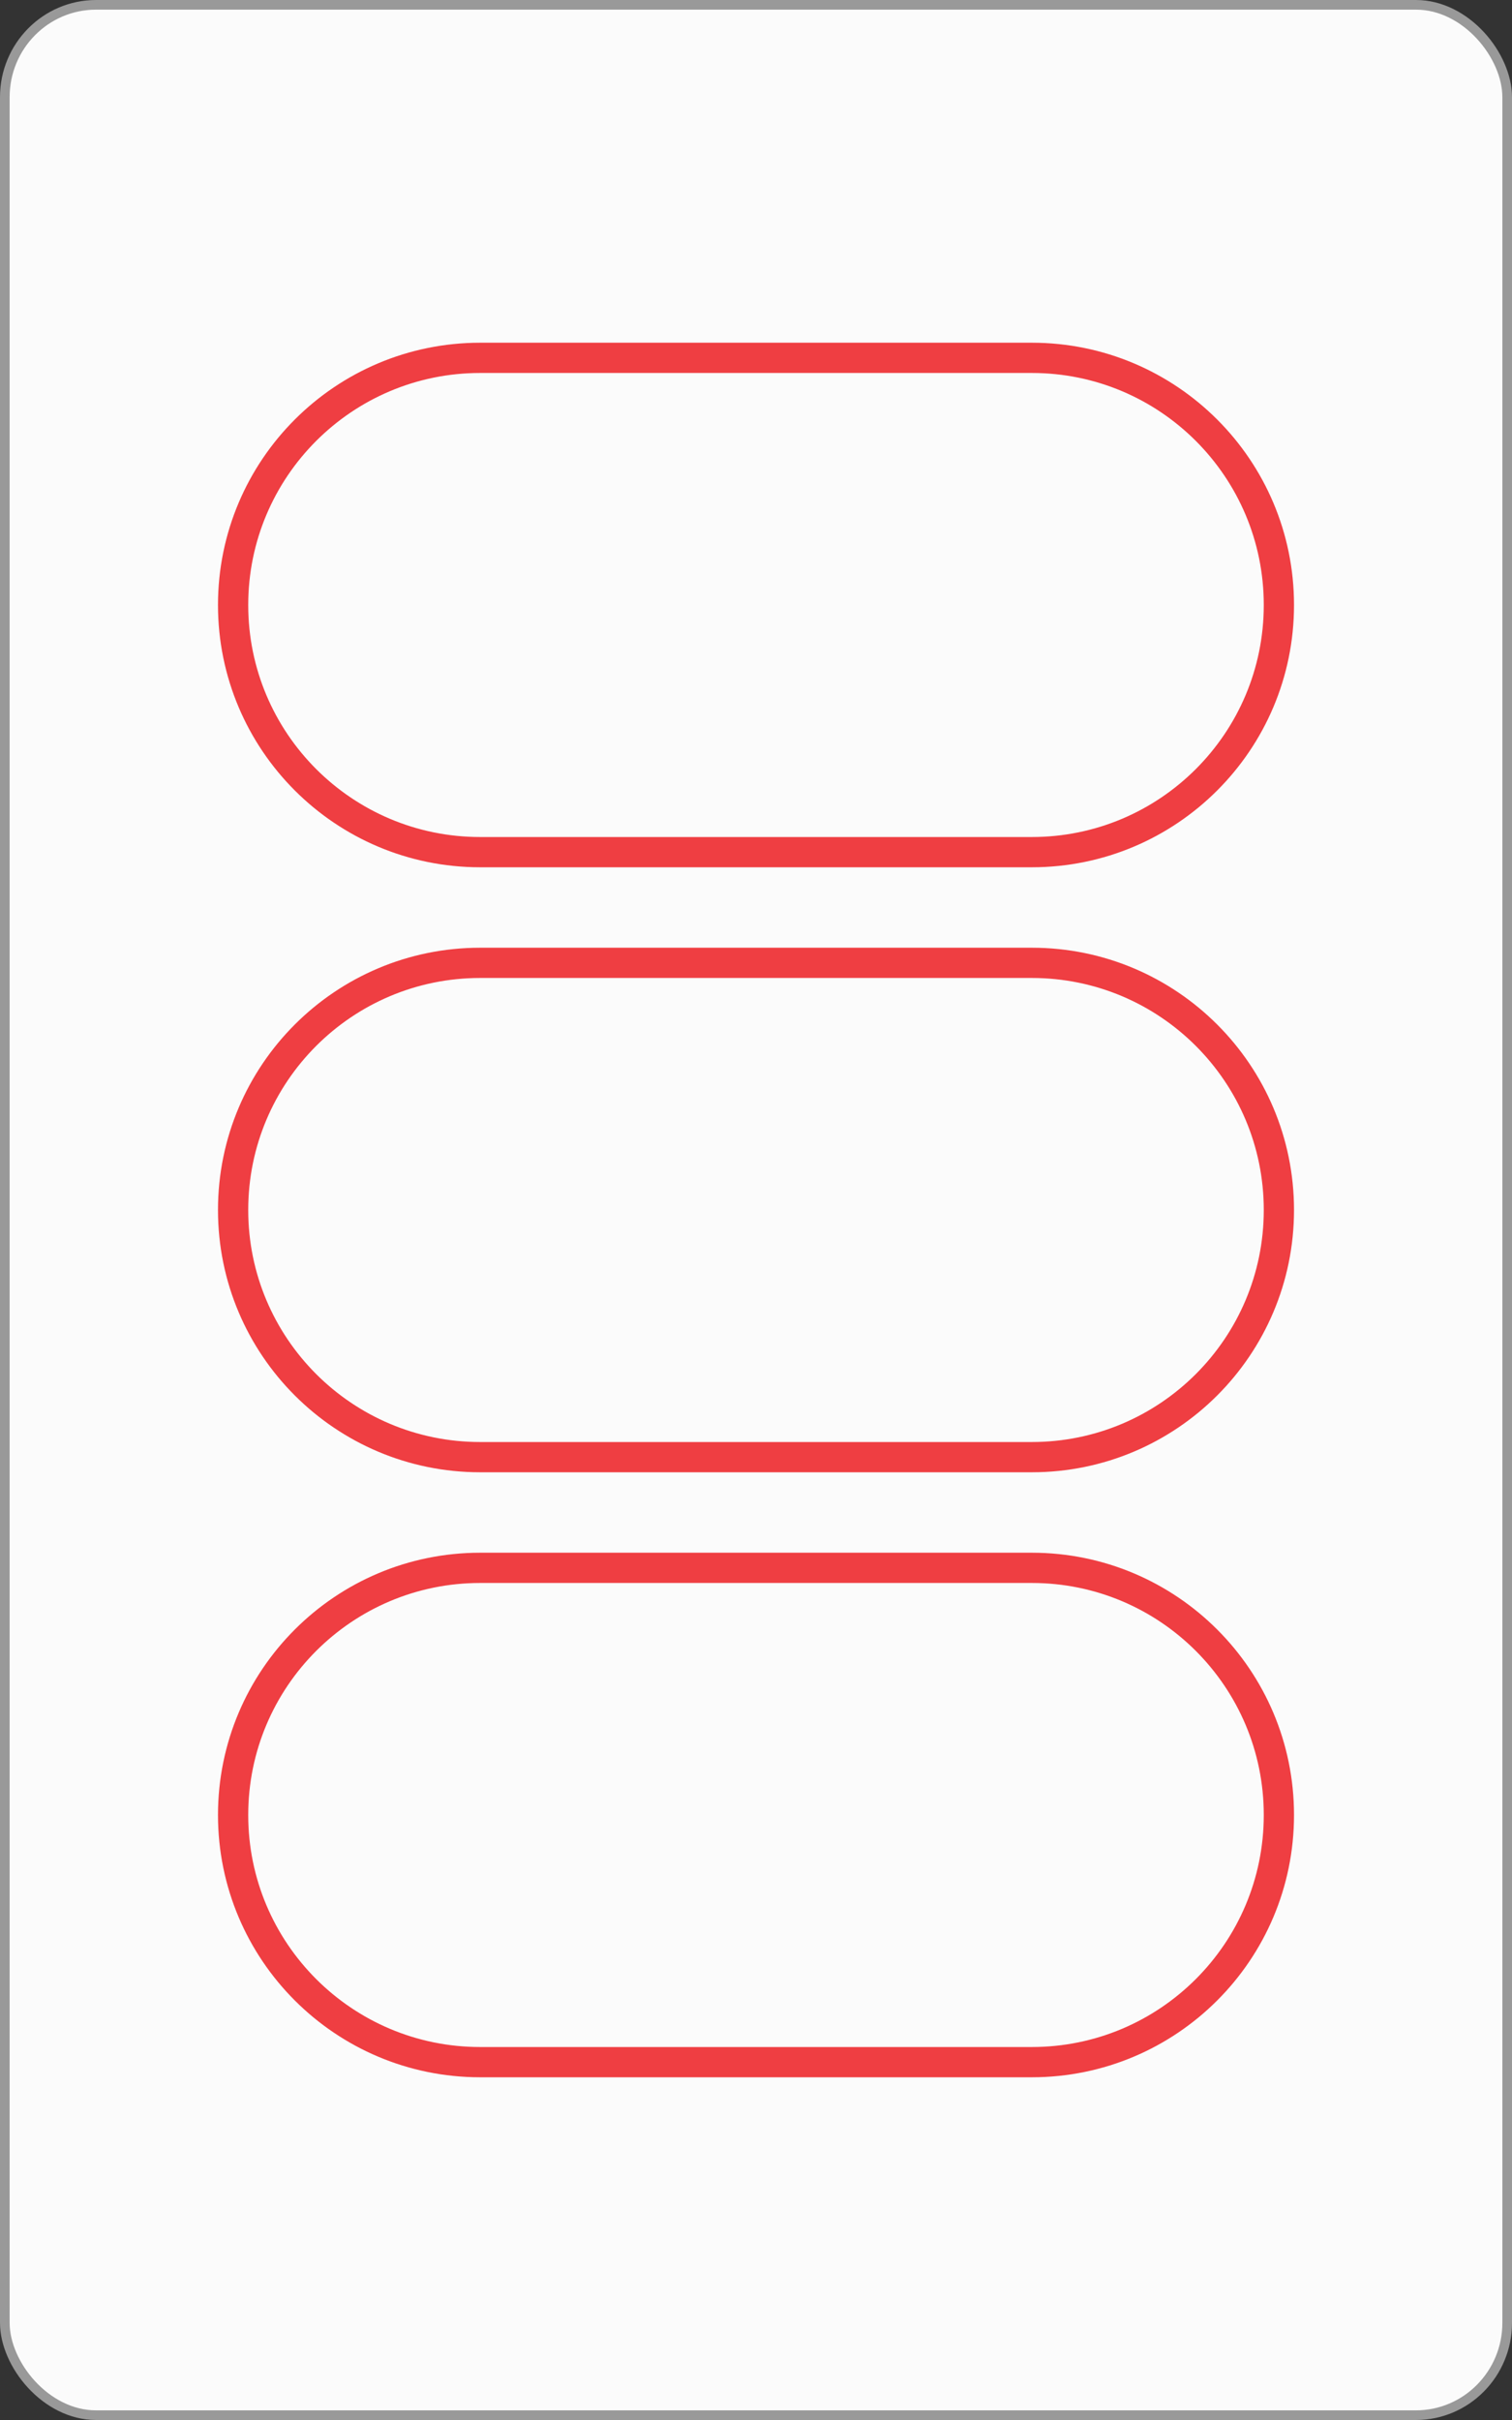<?xml version="1.0" encoding="UTF-8" standalone="no"?>
<!-- Created with Inkscape (http://www.inkscape.org/) -->

<svg
   xmlns:dc="http://purl.org/dc/elements/1.1/"
   xmlns:cc="http://creativecommons.org/ns#"
   xmlns:rdf="http://www.w3.org/1999/02/22-rdf-syntax-ns#"
   xmlns:svg="http://www.w3.org/2000/svg"
   xmlns="http://www.w3.org/2000/svg"
   xmlns:sodipodi="http://sodipodi.sourceforge.net/DTD/sodipodi-0.dtd"
   xmlns:inkscape="http://www.inkscape.org/namespaces/inkscape"
   width="1000"
   height="1600"
   id="svg2"
   version="1.1"
   inkscape:version="0.91 r13725"
   sodipodi:docname="ROE3.svg">
  <rect width="100%" height="100%" fill="#333333" stroke="none"/>
  <defs
     id="defs4" />
  <sodipodi:namedview
     id="base"
     pagecolor="#ffffff"
     bordercolor="#666666"
     borderopacity="1.0"
     inkscape:pageopacity="0.0"
     inkscape:pageshadow="2"
     inkscape:zoom="0.14029592"
     inkscape:cx="1098.1793"
     inkscape:cy="572.51543"
     inkscape:document-units="px"
     inkscape:current-layer="layer1"
     showgrid="false"
     borderlayer="false"
     showborder="false"
     inkscape:showpageshadow="false"
     showguides="true"
     inkscape:guide-bbox="true"
     inkscape:snap-global="true"
     inkscape:snap-object-midpoints="true"
     inkscape:snap-center="true"
     inkscape:object-paths="false"
     inkscape:object-nodes="false"
     inkscape:window-width="783"
     inkscape:window-height="691"
     inkscape:window-x="713"
     inkscape:window-y="41"
     inkscape:window-maximized="0"
     inkscape:snap-nodes="true"
     fit-margin-top="0"
     fit-margin-left="0"
     fit-margin-right="0"
     fit-margin-bottom="0">
    <sodipodi:guide
       orientation="1,0"
       position="-0,0"
       id="guide3777" />
    <sodipodi:guide
       orientation="1,0"
       position="1000,0"
       id="guide3779" />
    <sodipodi:guide
       orientation="1,0"
       position="500,-500"
       id="guide3781" />
    <sodipodi:guide
       orientation="0,1"
       position="-460.63,800"
       id="guide3785" />
    <sodipodi:guide
       orientation="0,1"
       position="-500,1200"
       id="guide3787" />
    <sodipodi:guide
       orientation="0,1"
       position="-355.574,400"
       id="guide3789" />
    <sodipodi:guide
       orientation="0,1"
       position="218.193,1600"
       id="guide3791" />
    <sodipodi:guide
       orientation="0,1"
       position="-242.437,0"
       id="guide3793" />
    <inkscape:grid
       type="xygrid"
       id="grid3871"
       empspacing="5"
       visible="true"
       enabled="true"
       snapvisiblegridlinesonly="true"
       originx="-0"
       originy="0" />
  </sodipodi:namedview>
  <g
     inkscape:groupmode="layer"
     id="layer2"
     inkscape:label="backCards"
     transform="translate(-2.1696091e-4,547.638)" />
  <g
     inkscape:label="Layer 1"
     inkscape:groupmode="layer"
     id="layer1"
     transform="translate(-2.1696091e-4,547.638)">
    <rect
       style="fill:#fbfbfb;fill-opacity:1;stroke:#999999;stroke-width:6.374;stroke-linecap:butt;stroke-linejoin:miter;stroke-miterlimit:4;stroke-dasharray:none;stroke-opacity:1"
       id="rect3007-30"
       width="993.626"
       height="1593.626"
       x="3.187"
       y="-544.451"
       rx="60.374"
       ry="61.035" />
    <path
       style="fill:none;stroke:#ef3e42;stroke-width:20;stroke-miterlimit:4;stroke-dasharray:none;stroke-opacity:1"
       d="m 317.578,-311.044 c -90.242,0 -163.406,73.164 -163.406,163.406 0,90.242 73.164,163.406 163.406,163.406 l 364.844,0 c 90.242,0 163.406,-73.164 163.406,-163.406 0,-90.242 -73.164,-163.406 -163.406,-163.406 l -364.844,0 z"
       id="path4288-2-8-0-6"
       inkscape:connector-curvature="0" />
    <path
       style="fill:none;stroke:#ef3e42;stroke-width:20;stroke-miterlimit:4;stroke-dasharray:none;stroke-opacity:1"
       d="m 317.578,88.956 c -90.242,0 -163.406,73.164 -163.406,163.406 0,90.242 73.164,163.406 163.406,163.406 l 364.844,0 c 90.242,0 163.406,-73.164 163.406,-163.406 0,-90.242 -73.164,-163.406 -163.406,-163.406 l -364.844,0 z"
       id="path4288-2-8-8-5"
       inkscape:connector-curvature="0" />
    <path
       style="fill:none;stroke:#ef3e42;stroke-width:20;stroke-miterlimit:4;stroke-dasharray:none;stroke-opacity:1"
       d="m 317.578,488.956 c -90.242,0 -163.406,73.164 -163.406,163.406 0,90.242 73.164,163.406 163.406,163.406 l 364.844,0 c 90.242,0 163.406,-73.164 163.406,-163.406 0,-90.242 -73.164,-163.406 -163.406,-163.406 l -364.844,0 z"
       id="path4288-2-8-82-0"
       inkscape:connector-curvature="0" />
  </g>
  <g
     inkscape:groupmode="layer"
     id="layer3"
     inkscape:label="stri[eys"
     style="display:inline"
     transform="translate(-2.1696091e-4,547.638)" />
</svg>
